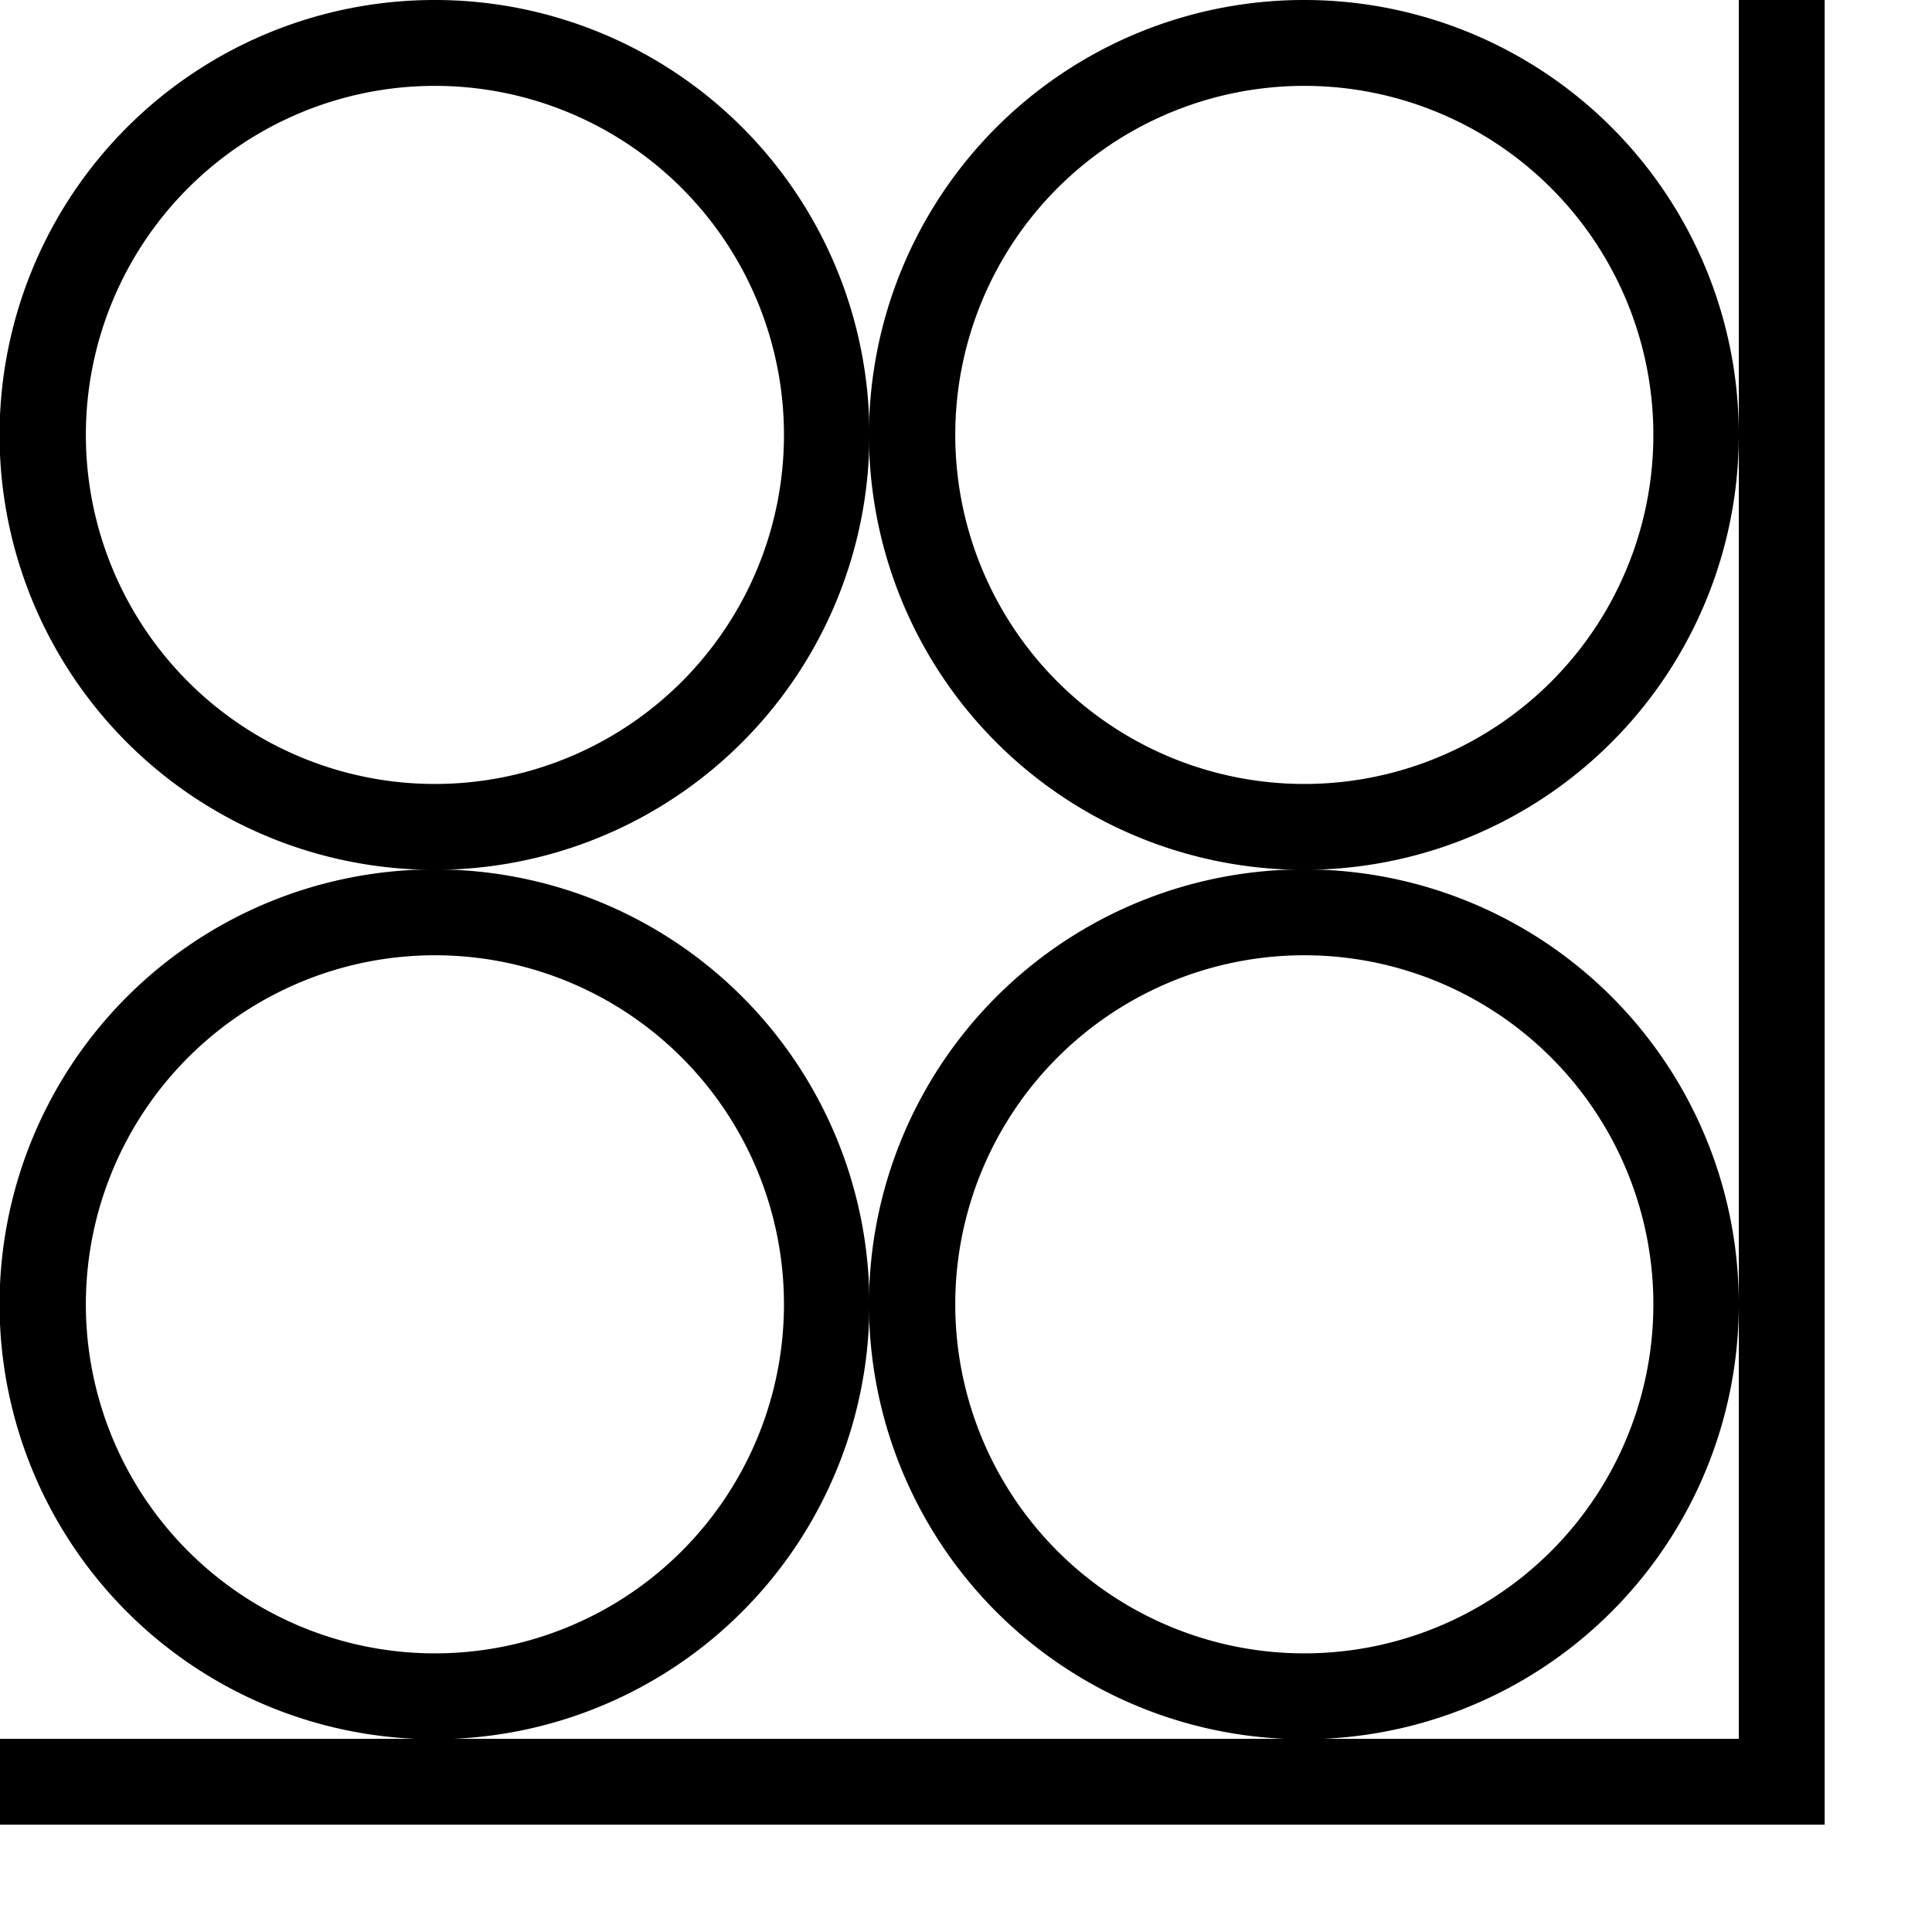 <svg id="Layer_1" data-name="Layer 1" xmlns="http://www.w3.org/2000/svg" viewBox="0 0 45 45"><title>4 copy</title><path d="M40.5-40.5v81h-81v-81h81m2-2h-85v85h85v-85Z"/><path d="M10.13-18.25a8.13,8.13,0,0,1,8.12,8.12A8.13,8.13,0,0,1,10.13-2,8.13,8.13,0,0,1,2-10.13a8.13,8.13,0,0,1,8.13-8.12m0-2A10.12,10.12,0,0,0,0-10.13,10.12,10.12,0,0,0,10.13,0,10.12,10.12,0,0,0,20.25-10.13,10.12,10.12,0,0,0,10.13-20.25Z"/><path d="M30.38-18.25a8.13,8.13,0,0,1,8.12,8.12A8.13,8.13,0,0,1,30.38-2a8.13,8.13,0,0,1-8.13-8.13,8.13,8.13,0,0,1,8.13-8.12m0-2A10.12,10.12,0,0,0,20.25-10.13,10.12,10.12,0,0,0,30.38,0,10.12,10.12,0,0,0,40.5-10.13,10.12,10.12,0,0,0,30.38-20.25Z"/><path d="M10.13,2A8.13,8.13,0,1,1,2,10.12,8.13,8.13,0,0,1,10.13,2m0-2A10.13,10.13,0,1,0,20.25,10.12,10.12,10.12,0,0,0,10.13,0Z"/><path d="M30.38,2a8.13,8.13,0,1,1-8.13,8.12A8.13,8.13,0,0,1,30.38,2m0-2A10.13,10.13,0,1,0,40.5,10.12,10.12,10.12,0,0,0,30.38,0Z"/><path d="M10.13,22.25A8.13,8.13,0,1,1,2,30.37a8.13,8.13,0,0,1,8.13-8.12m0-2A10.13,10.13,0,1,0,20.25,30.37,10.12,10.12,0,0,0,10.13,20.25Z"/><path d="M30.38,22.25a8.13,8.13,0,1,1-8.13,8.12,8.13,8.13,0,0,1,8.13-8.12m0-2A10.13,10.13,0,1,0,40.5,30.37,10.12,10.12,0,0,0,30.38,20.25Z"/></svg>